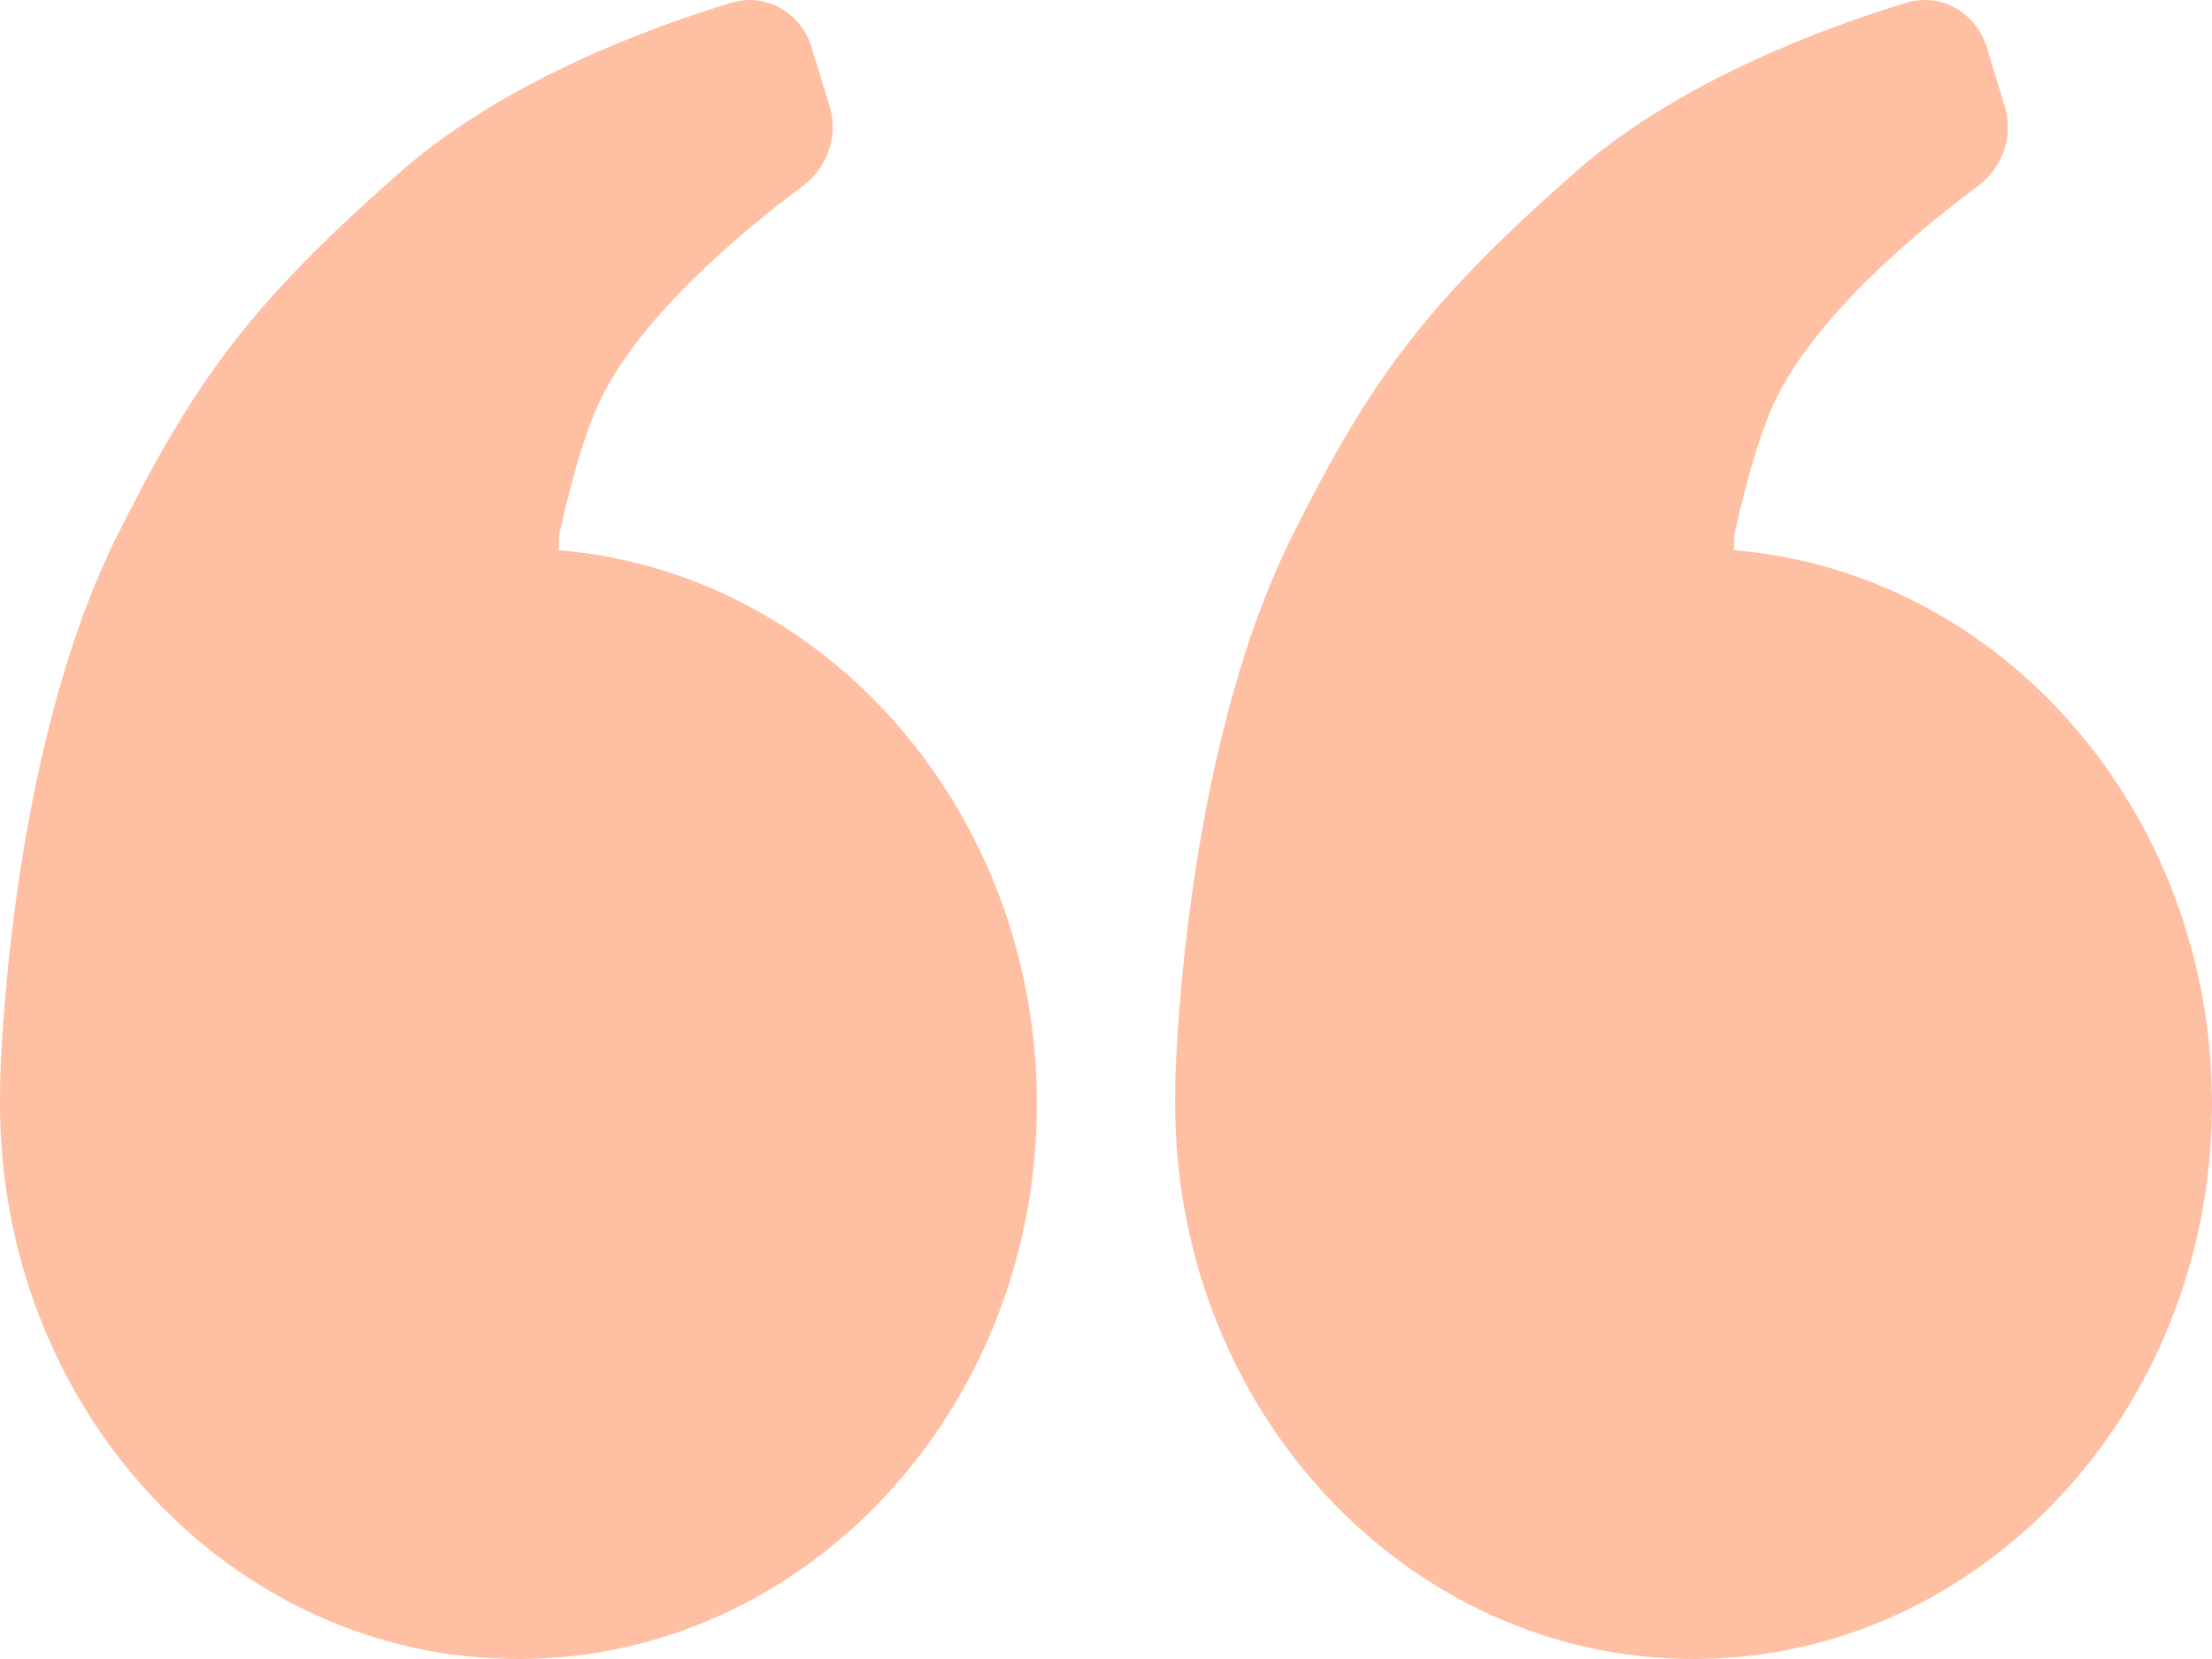 <svg width="32" height="24" viewBox="0 0 32 24" fill="none" xmlns="http://www.w3.org/2000/svg">
<path fill-rule="evenodd" clip-rule="evenodd" d="M10.58 0.04C9.4 0.397 7.293 1.171 5.803 2.478C3.627 4.388 2.821 5.495 1.692 7.756C0.081 10.985 0 15.714 0 15.714L0.004 15.71C0.001 15.796 0 15.882 0 15.968C0 20.404 3.358 24 7.5 24C11.642 24 15 20.404 15 15.968C15 11.738 11.947 8.272 8.072 7.959L8.086 7.946V7.756C8.086 7.756 8.332 6.564 8.65 5.862C9.224 4.594 10.749 3.335 11.609 2.695C11.967 2.429 12.134 1.968 12.003 1.542L11.741 0.682C11.588 0.183 11.079 -0.111 10.58 0.04Z" fill="#FFBFA3"/>
<path fill-rule="evenodd" clip-rule="evenodd" d="M27.58 0.04C26.4 0.397 24.293 1.171 22.803 2.478C20.627 4.388 19.821 5.495 18.692 7.756C17.081 10.985 17 15.714 17 15.714L17.004 15.71C17.001 15.796 17 15.882 17 15.968C17 20.404 20.358 24 24.5 24C28.642 24 32 20.404 32 15.968C32 11.738 28.947 8.272 25.072 7.959L25.086 7.946V7.756C25.086 7.756 25.332 6.564 25.65 5.862C26.224 4.594 27.749 3.335 28.609 2.695C28.967 2.429 29.134 1.968 29.003 1.542L28.741 0.682C28.588 0.183 28.079 -0.111 27.58 0.04Z" fill="#FFBFA3"/>
</svg>

